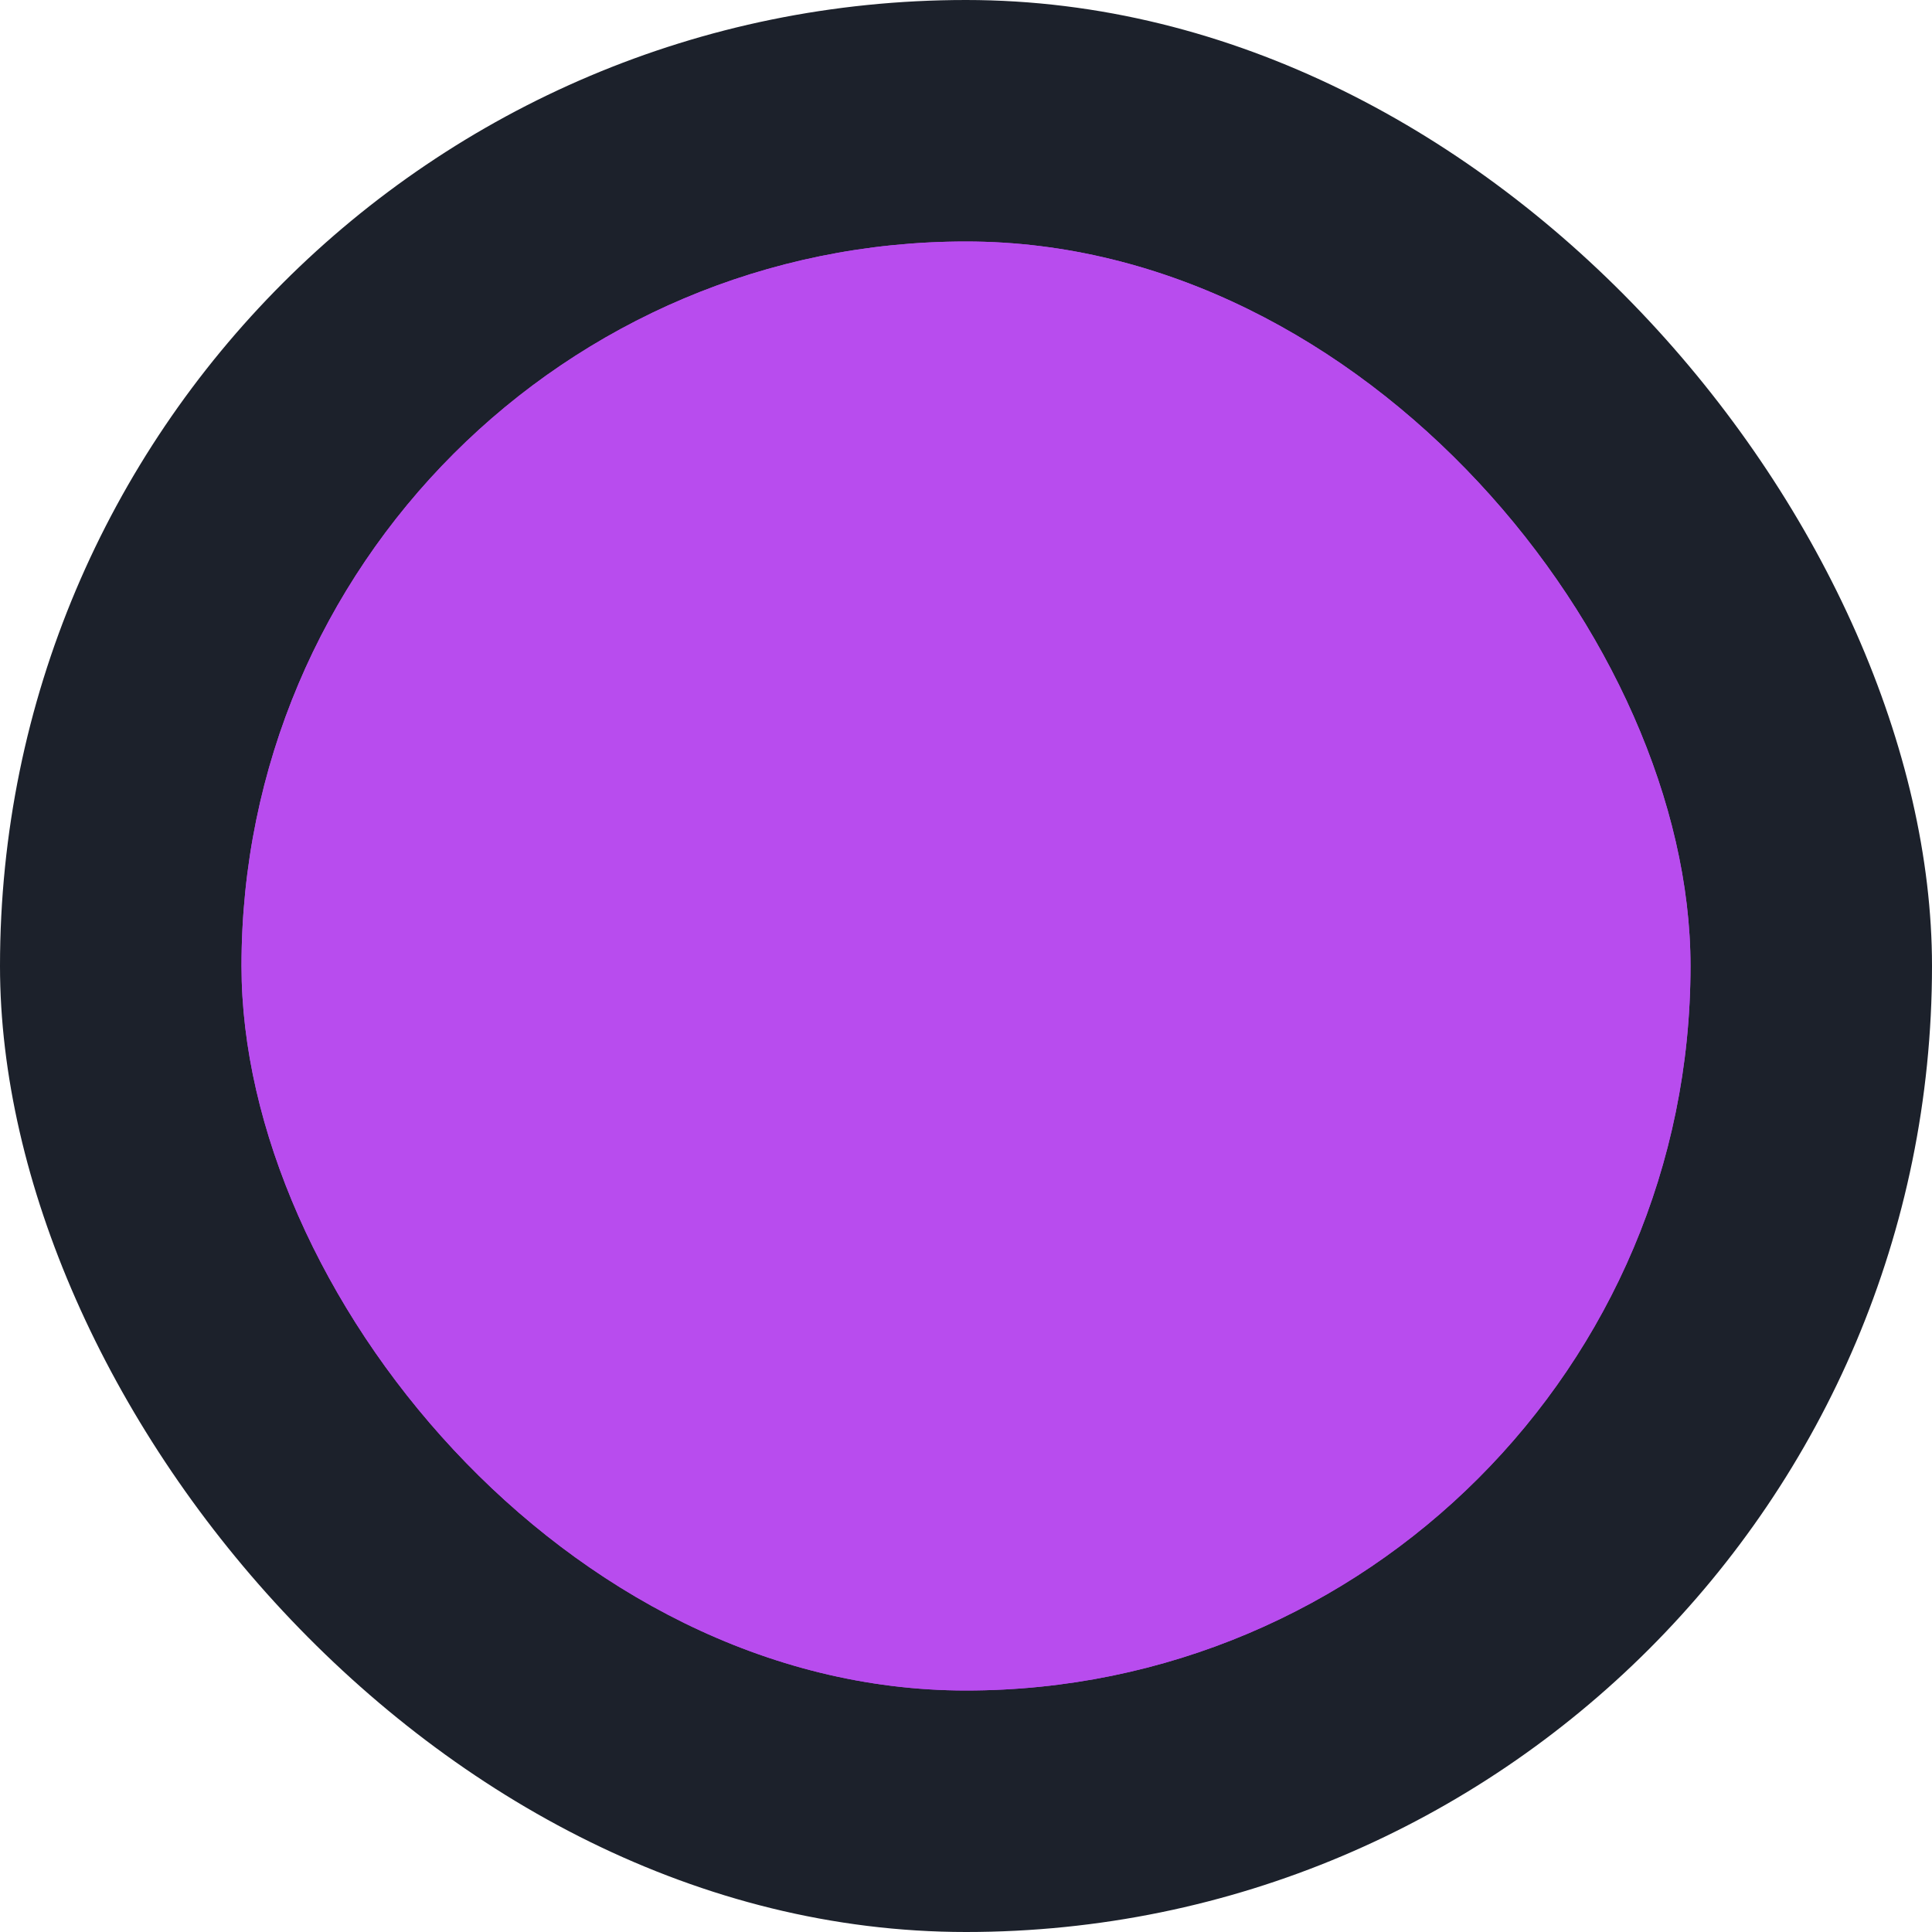 <svg width="192" height="192" viewBox="0 0 192 192" fill="none" xmlns="http://www.w3.org/2000/svg">
<g clip-path="url(#clip0_1287_1340)">
<rect width="192" height="192" rx="96" fill="#1C212B"/>
<g filter="url(#filter0_f_1287_1340)">
<rect x="24" y="24" width="144" height="144" rx="72" fill="#B84CEE"/>
</g>
<g filter="url(#filter1_f_1287_1340)">
<rect x="24" y="24" width="144" height="144" rx="72" fill="#B84CEE"/>
</g>
</g>
<defs>
<filter id="filter0_f_1287_1340" x="-36" y="-36" width="264" height="264" filterUnits="userSpaceOnUse" color-interpolation-filters="sRGB">
<feFlood flood-opacity="0" result="BackgroundImageFix"/>
<feBlend mode="normal" in="SourceGraphic" in2="BackgroundImageFix" result="shape"/>
<feGaussianBlur stdDeviation="30" result="effect1_foregroundBlur_1287_1340"/>
</filter>
<filter id="filter1_f_1287_1340" x="-36" y="-36" width="264" height="264" filterUnits="userSpaceOnUse" color-interpolation-filters="sRGB">
<feFlood flood-opacity="0" result="BackgroundImageFix"/>
<feBlend mode="normal" in="SourceGraphic" in2="BackgroundImageFix" result="shape"/>
<feGaussianBlur stdDeviation="30" result="effect1_foregroundBlur_1287_1340"/>
</filter>
<clipPath id="clip0_1287_1340">
<rect width="192" height="192" rx="96" fill="white"/>
</clipPath>
</defs>
</svg>
